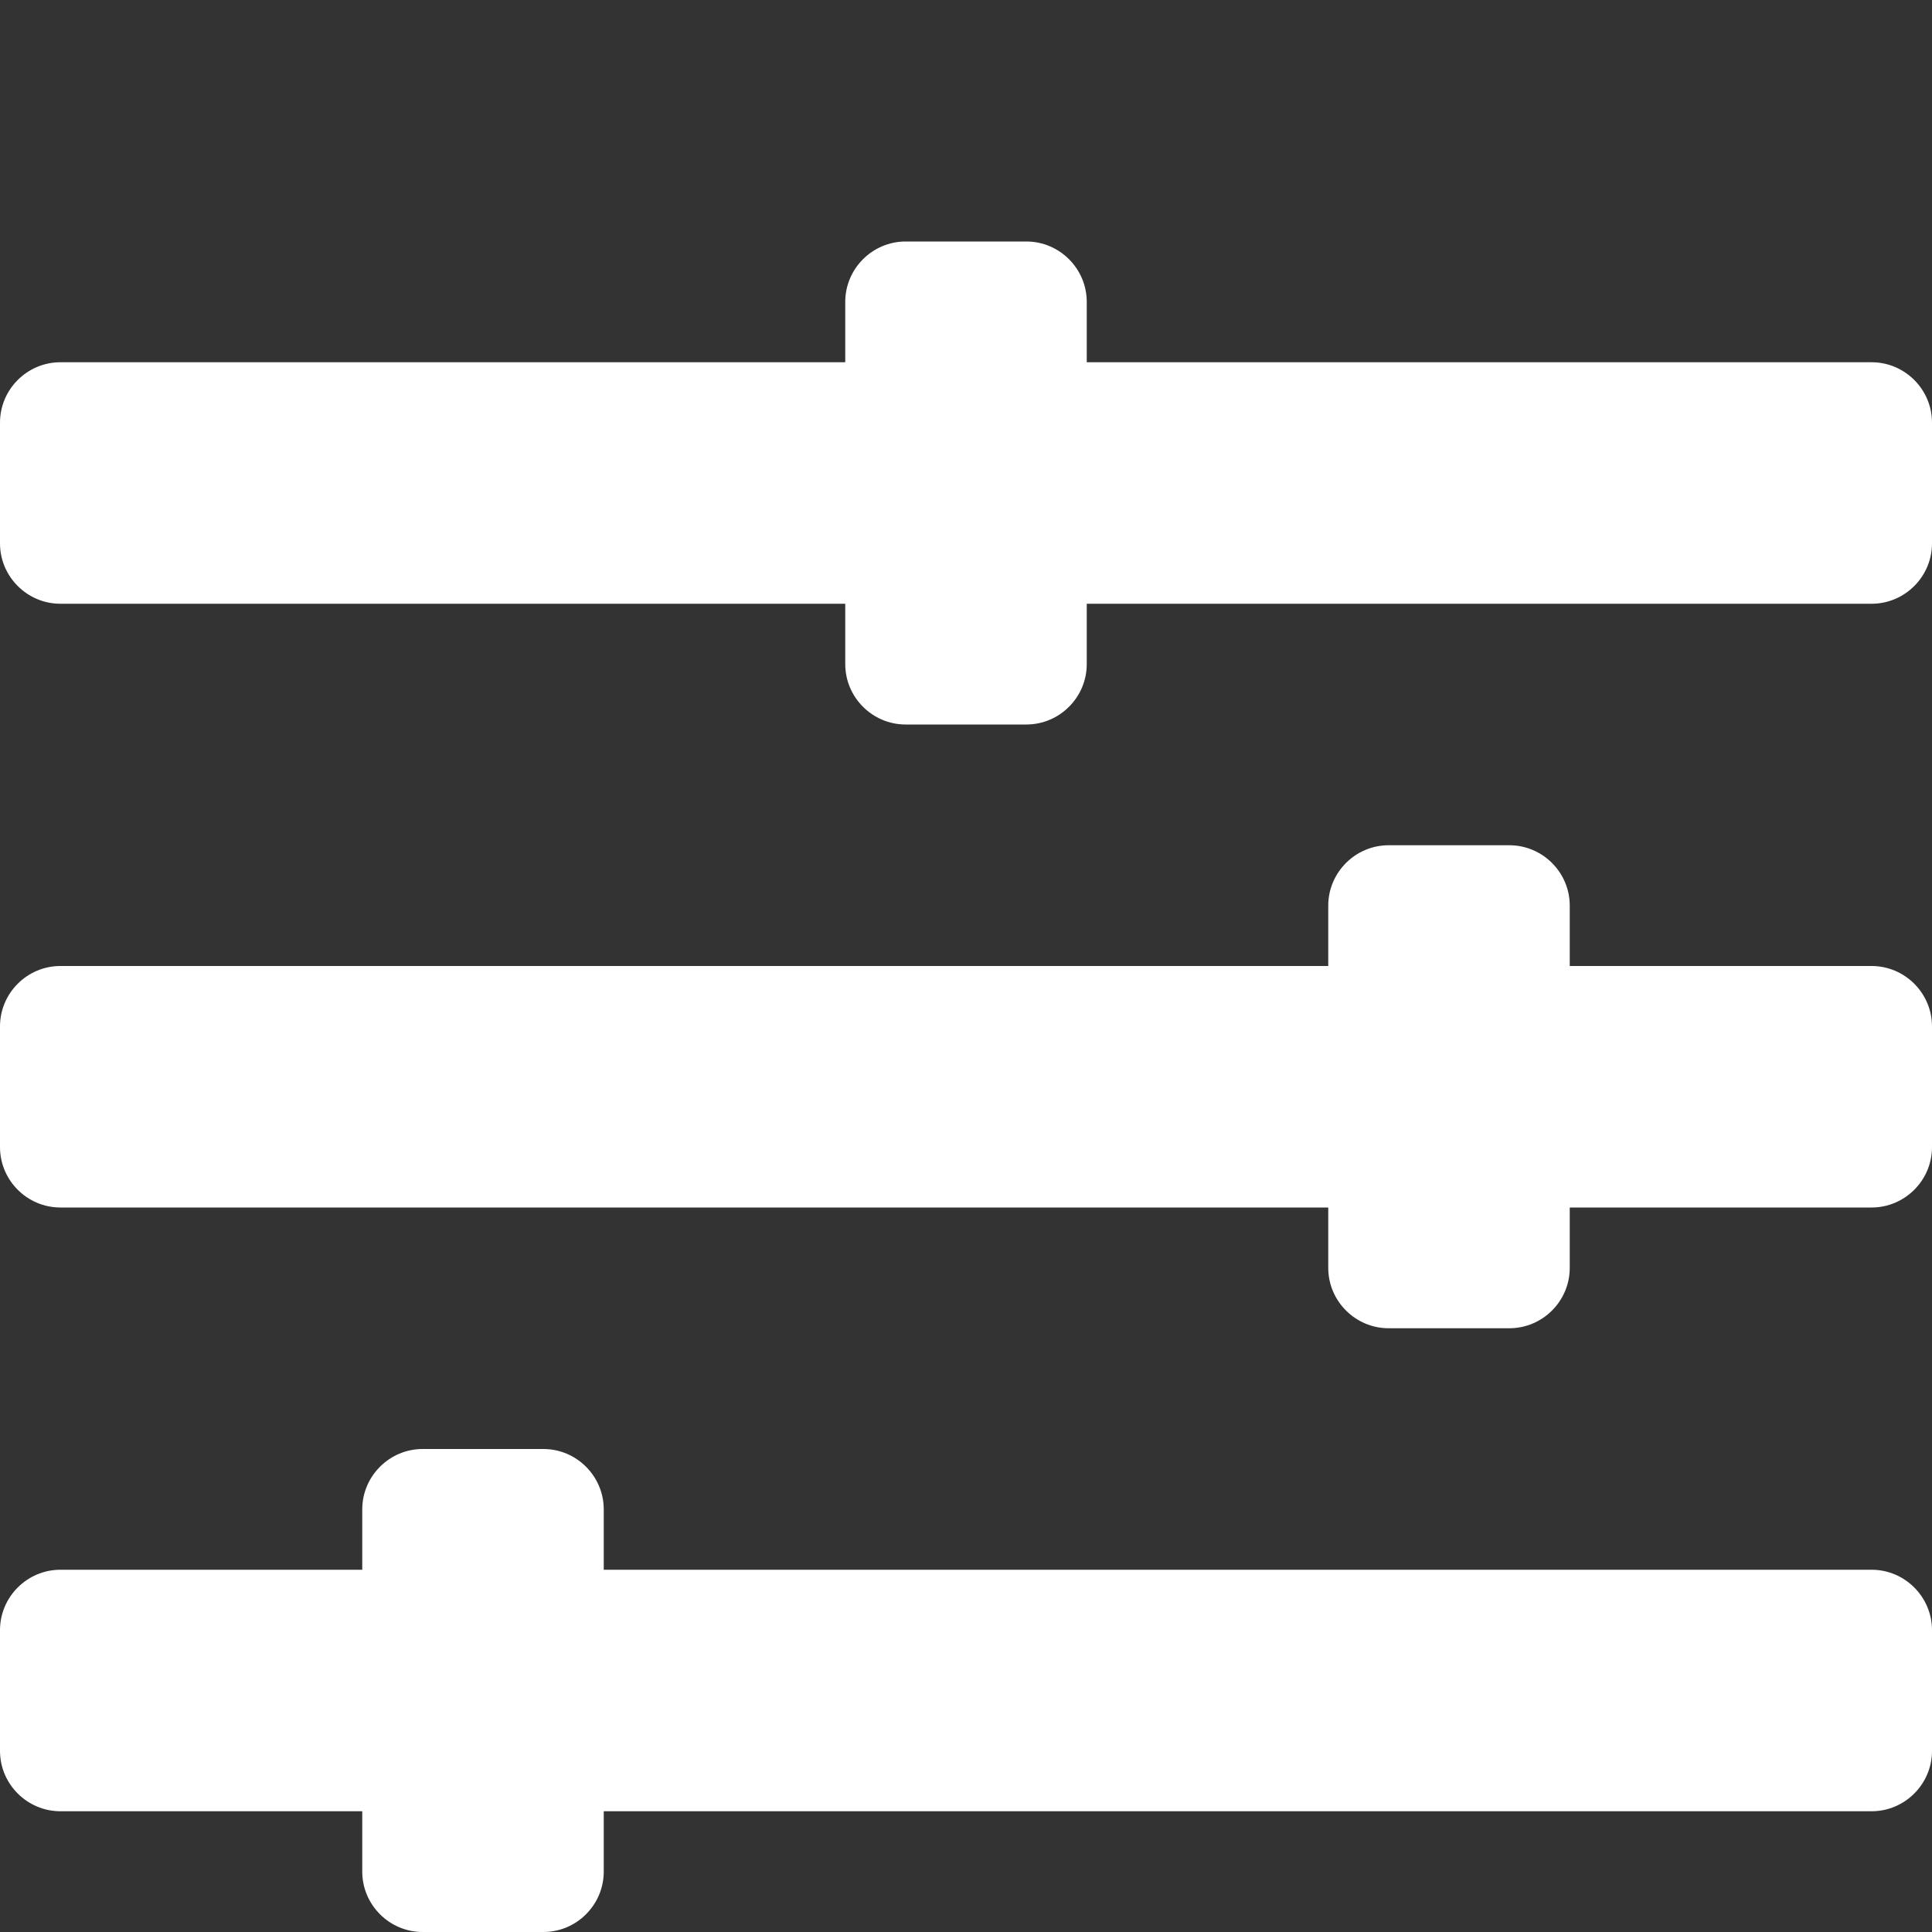 <svg width="16" height="16" viewBox="0 0 16 16" fill="none" xmlns="http://www.w3.org/2000/svg">
<rect x="0" y="0" width="16" height="16" fill="#333333" stroke="none"/>
<path d="M15.5 13H5V12.5C5 12.225 4.775 12 4.5 12H3.5C3.225 12 3 12.225 3 12.5V13H0.5C0.225 13 0 13.225 0 13.5V14.5C0 14.775 0.225 15 0.5 15H3V15.5C3 15.775 3.225 16 3.5 16H4.5C4.775 16 5 15.775 5 15.5V15H15.5C15.775 15 16 14.775 16 14.5V13.5C16 13.225 15.775 13 15.5 13ZM15.5 8H13V7.5C13 7.225 12.775 7 12.5 7H11.5C11.225 7 11 7.225 11 7.5V8H0.5C0.225 8 0 8.225 0 8.5V9.5C0 9.775 0.225 10 0.5 10H11V10.5C11 10.775 11.225 11 11.5 11H12.5C12.775 11 13 10.775 13 10.5V10H15.5C15.775 10 16 9.775 16 9.5V8.5C16 8.225 15.775 8 15.5 8ZM15.5 3H9V2.5C9 2.225 8.775 2 8.5 2H7.5C7.225 2 7 2.225 7 2.5V3H0.5C0.225 3 0 3.225 0 3.5V4.5C0 4.775 0.225 5 0.5 5H7V5.5C7 5.775 7.225 6 7.5 6H8.5C8.775 6 9 5.775 9 5.5V5H15.5C15.775 5 16 4.775 16 4.5V3.5C16 3.225 15.775 3 15.5 3Z" fill="white"/>
</svg>

